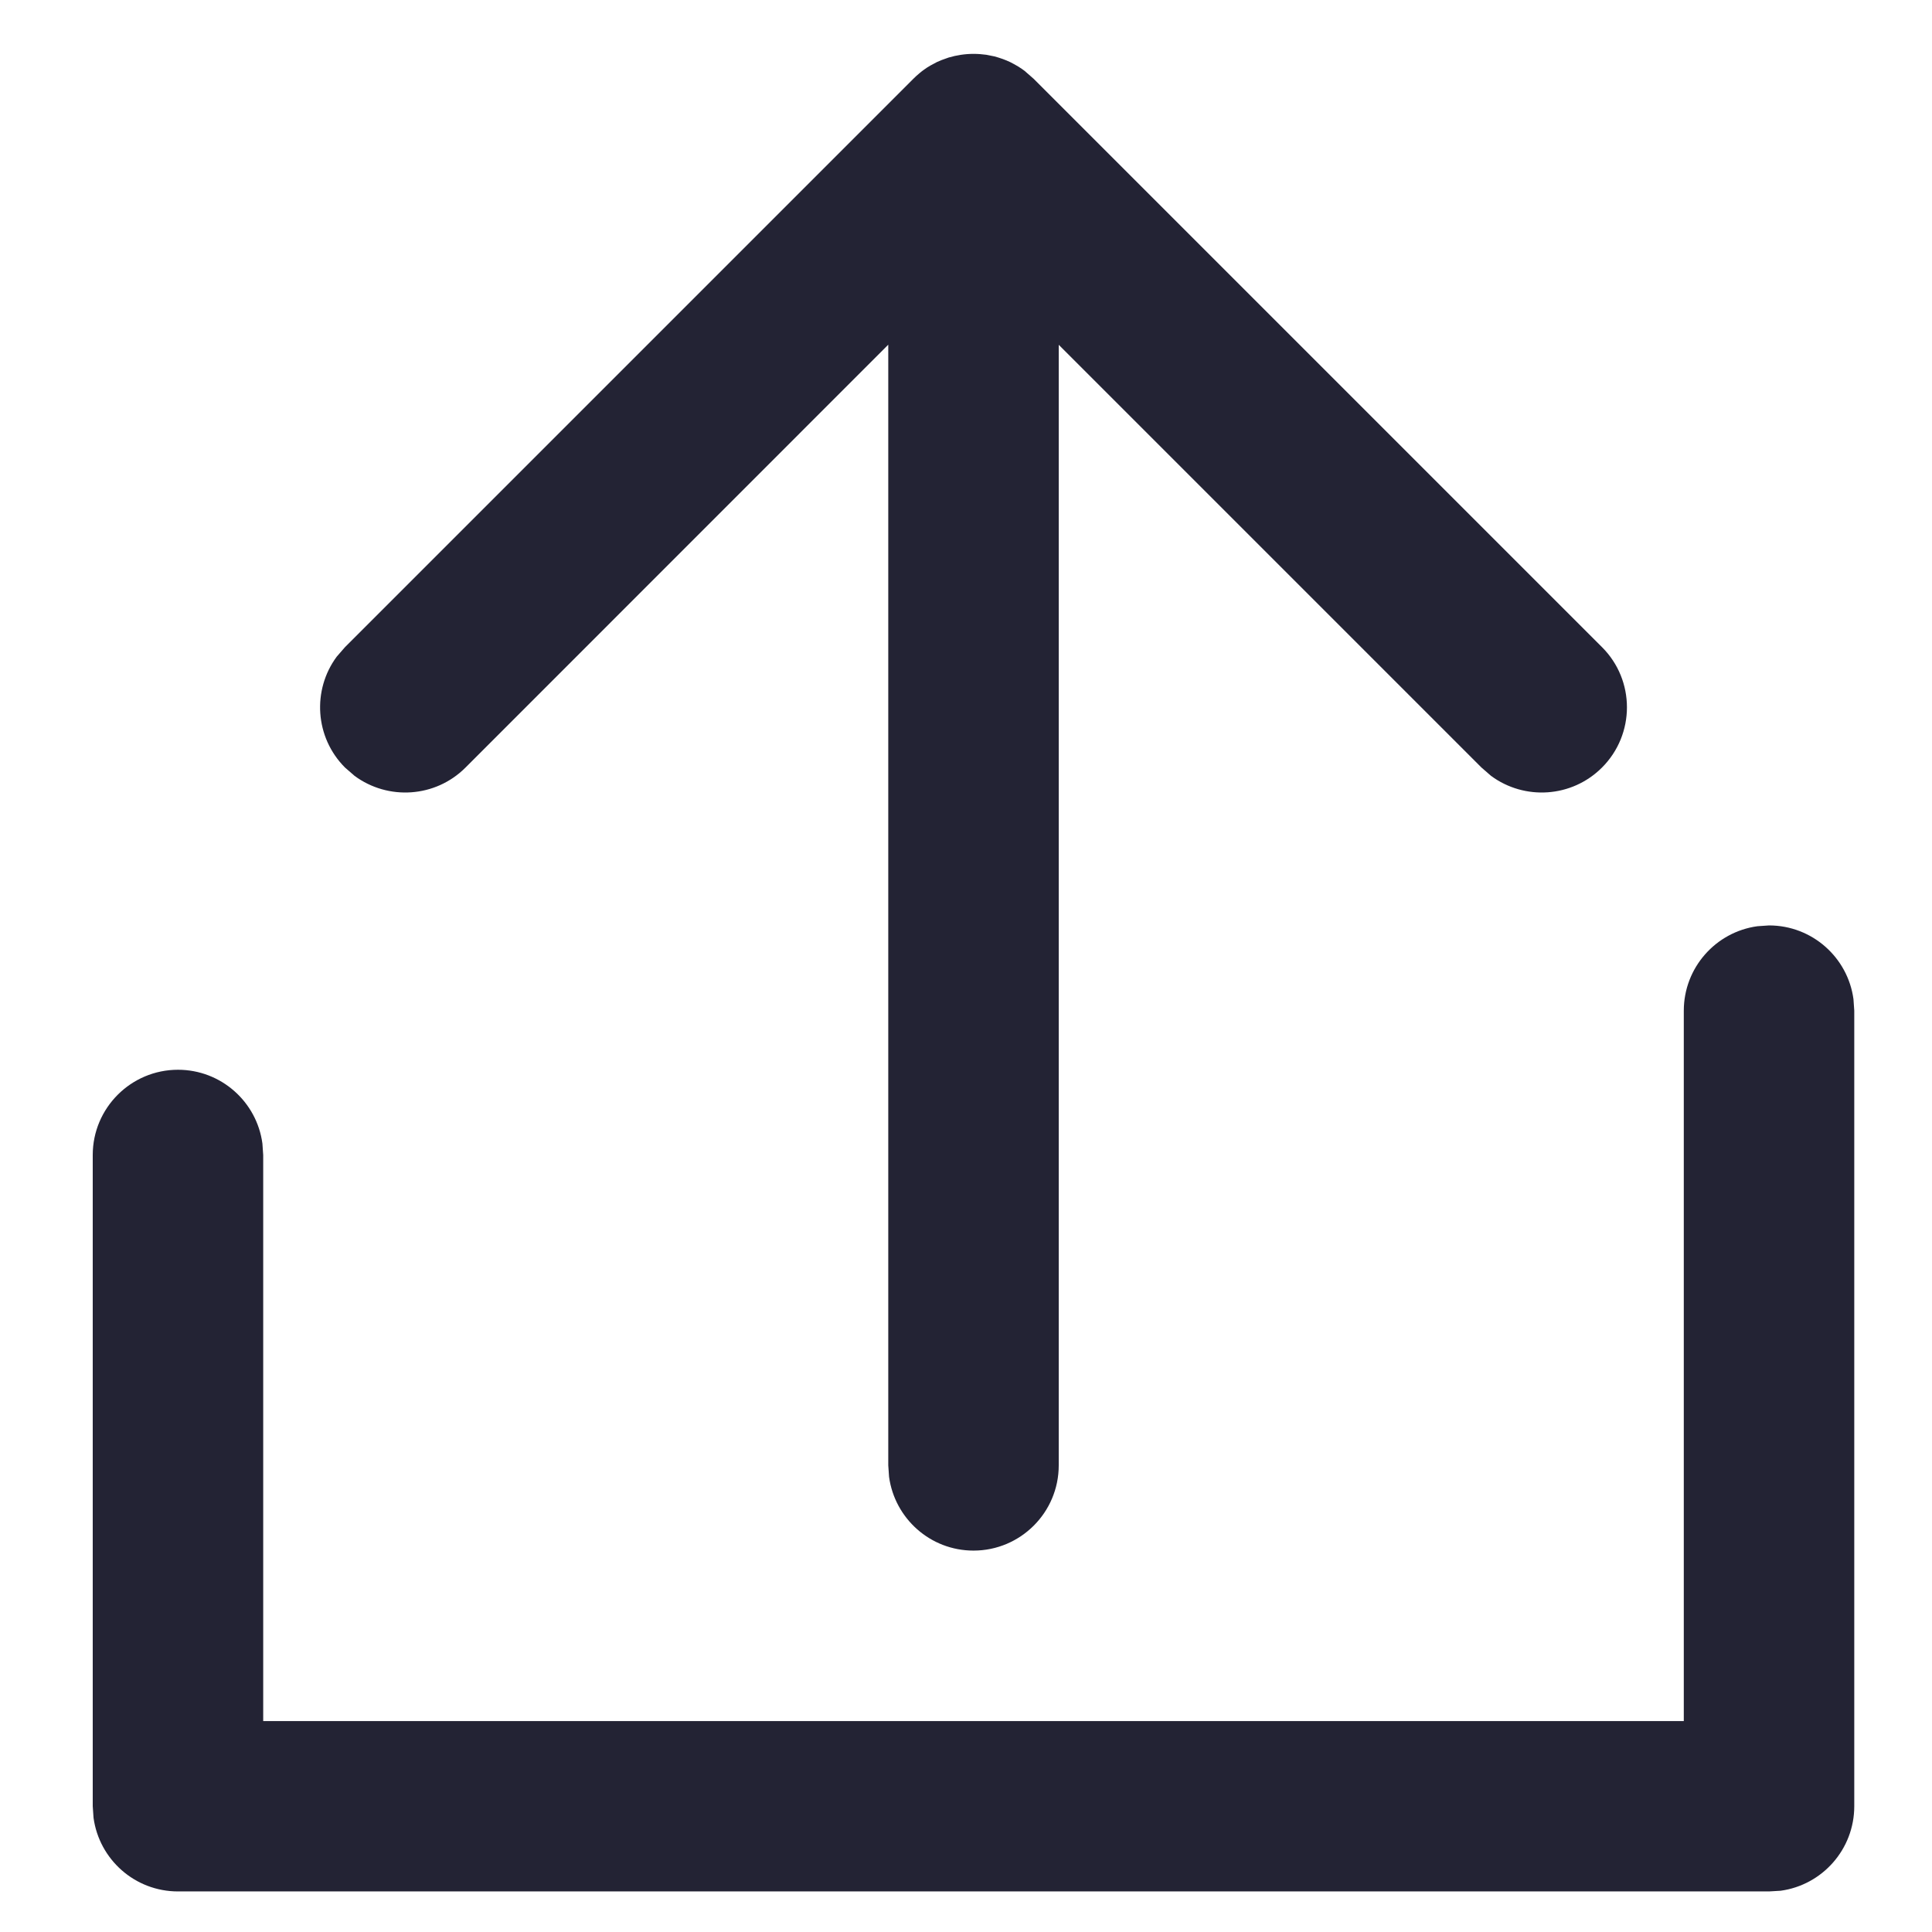 <svg xmlns="http://www.w3.org/2000/svg" width="17" height="17" viewBox="0 0 17 17">
    <g fill="none" fill-rule="evenodd">
        <g>
            <g>
                <g>
                    <path d="M0 0H17V17H0z" transform="translate(-545 -1980) translate(533 1972) translate(12 8)"/>
                    <path fill="#232334" fill-rule="nonzero" d="M15.566 8.143c.38 0 .694.283.743.649l.007.101v7c0 .38-.282.694-.648.744l-.102.006h-14c-.38 0-.693-.282-.743-.648l-.007-.102v-5.73c0-.413.336-.75.75-.75.38 0 .694.283.743.649l.007.102v4.98h12.5v-6.25c0-.38.282-.694.648-.744l.102-.007zM8.591.474h-.025c.039 0 .076.003.113.008l.035.007c.025.004.05.01.073.018l.036.012c.023.008.045.018.067.028l.036.019c.024.013.047.027.068.042l.018.013c.008.006.01.007.012.01l.072.063 5 5c.293.292.293.767 0 1.06-.266.266-.682.29-.976.073l-.084-.073-3.72-3.72v9.86c0 .414-.336.75-.75.75-.38 0-.693-.283-.743-.649l-.007-.102v-9.86l-3.72 3.721c-.266.266-.682.29-.976.073l-.084-.073c-.266-.266-.29-.683-.073-.976l.073-.084 5-5L8.108.63 8.12.62l-.084.074c.037-.037.077-.07.119-.098.02-.013.041-.025.063-.036l.026-.014c.029-.013.059-.025.09-.035l.014-.005c.068-.02.142-.032.218-.032h.025z" transform="translate(-545 -1980) translate(533 1972) translate(12 8)"/>
                </g>
            </g>
        </g>
    </g>
</svg>
